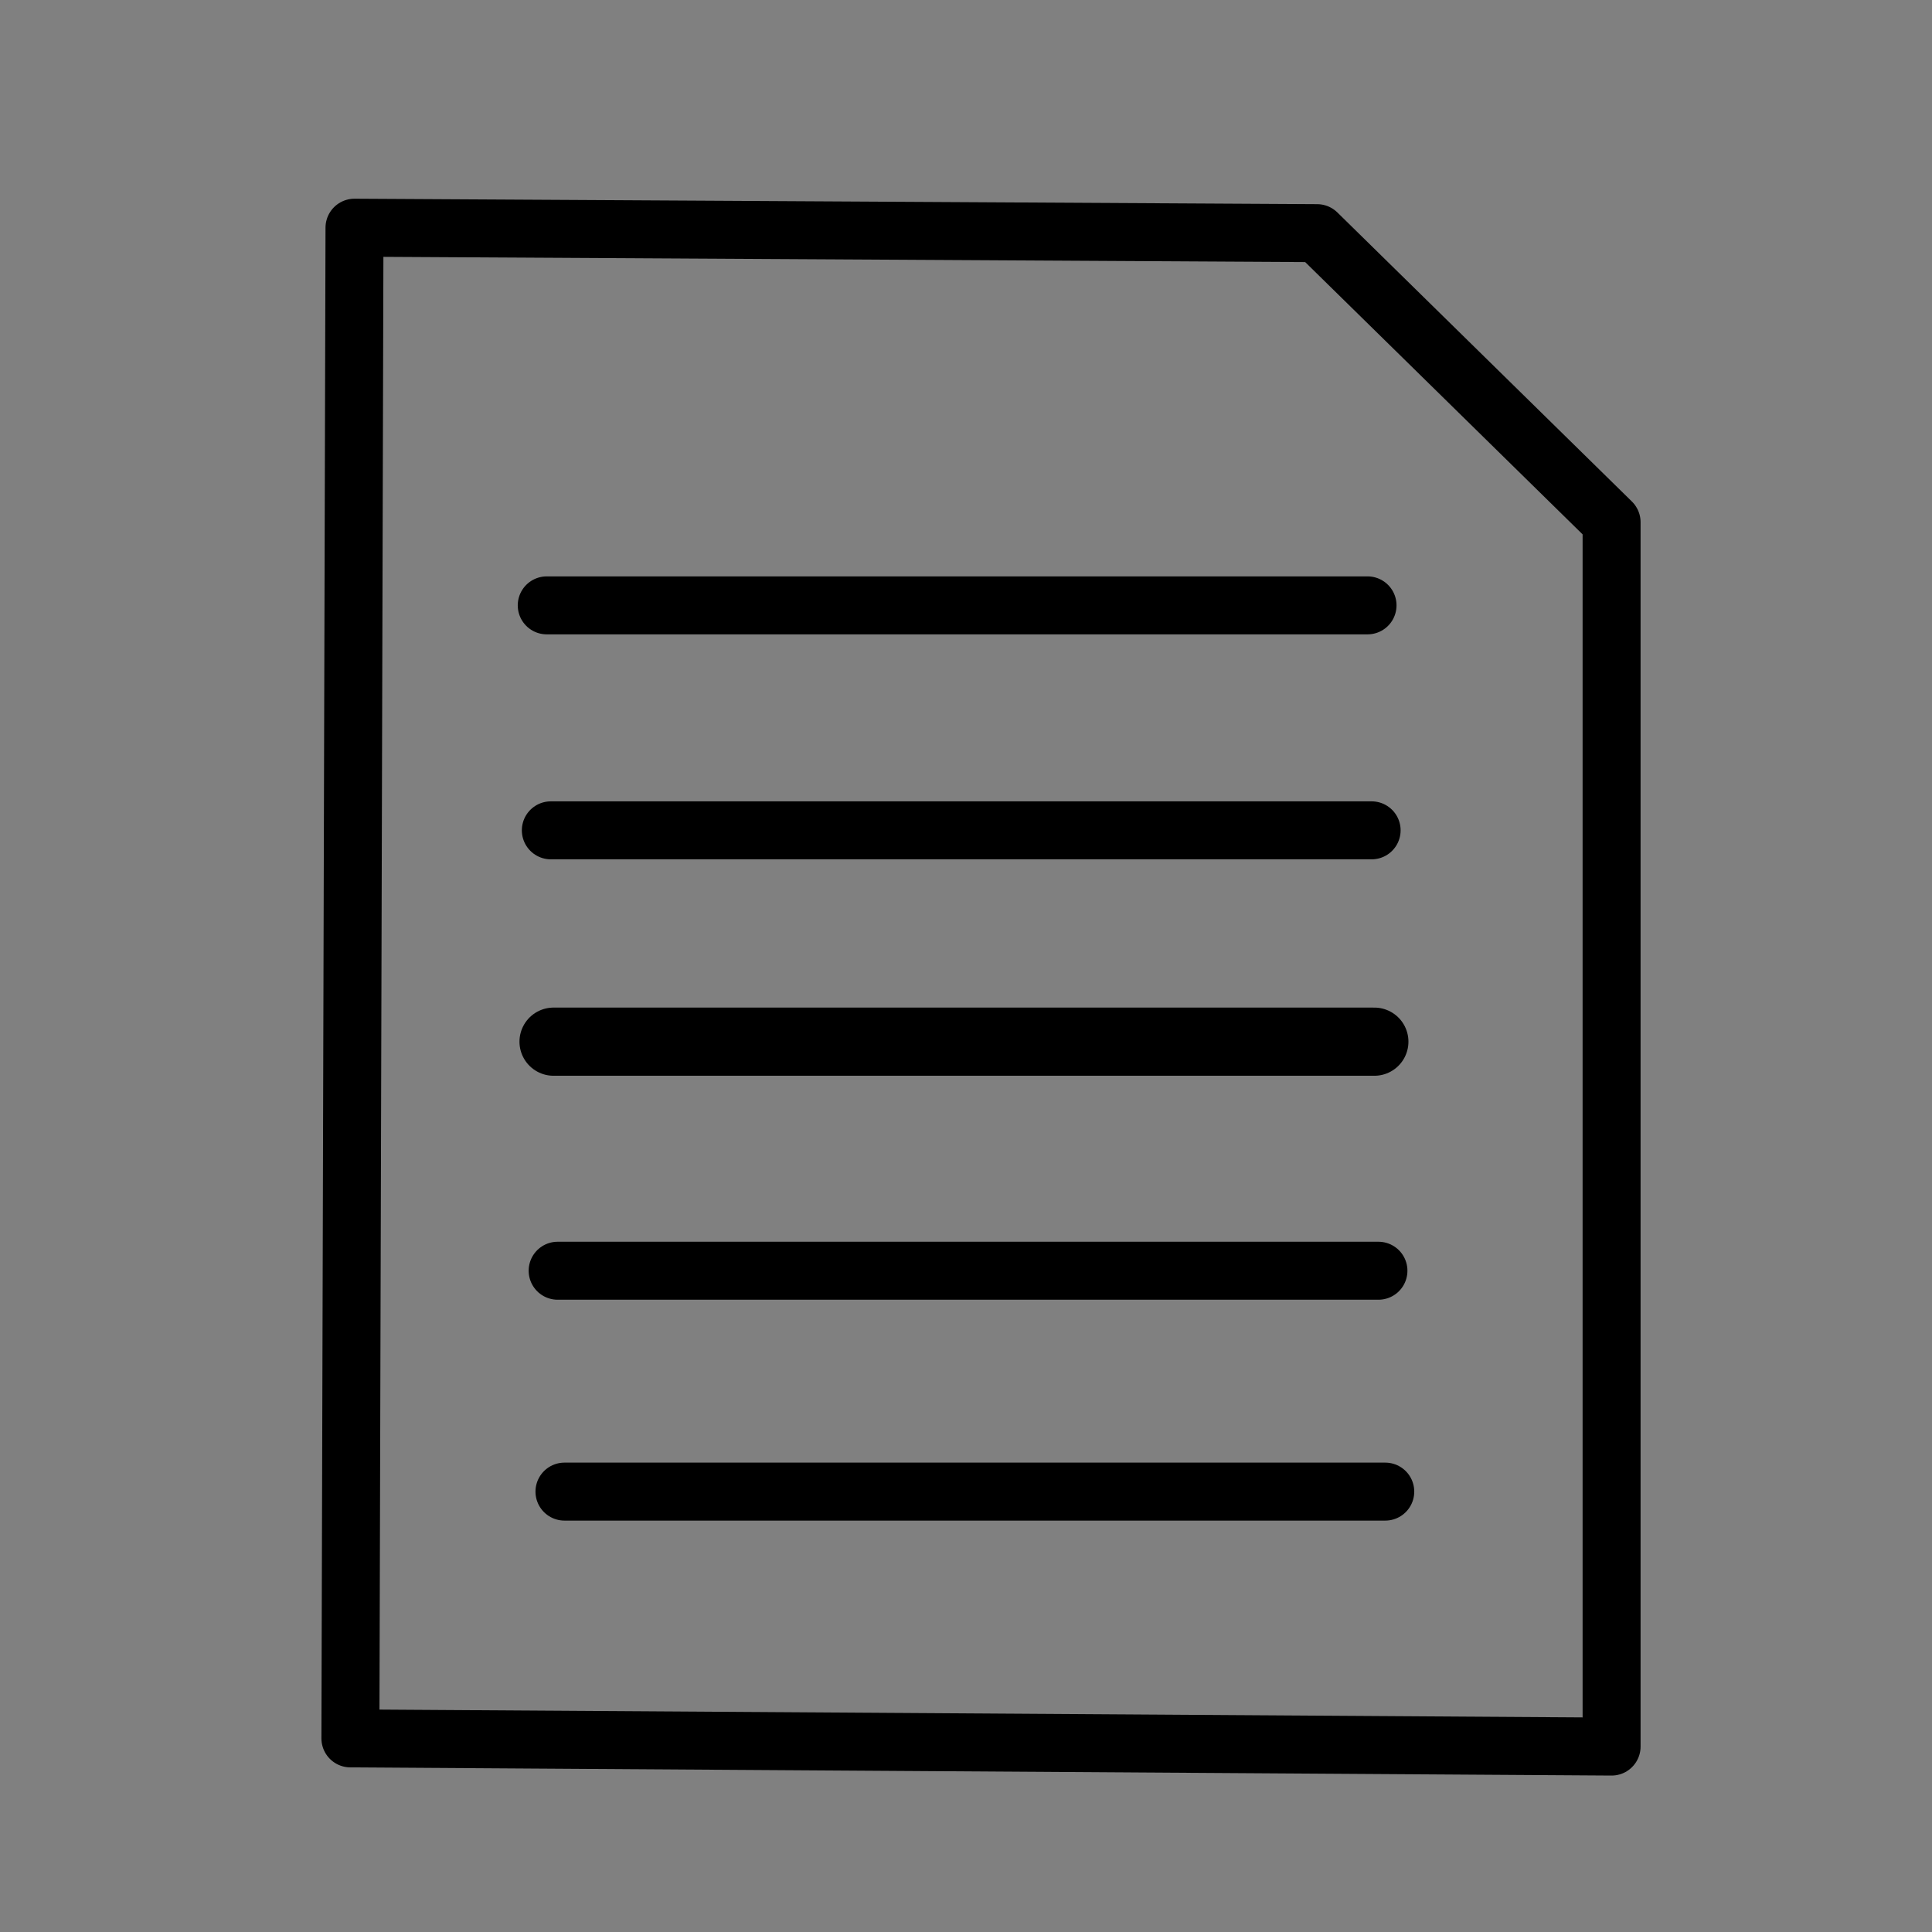 <?xml version="1.0" encoding="utf-8"?>
<!-- Generator: Adobe Illustrator 24.0.2, SVG Export Plug-In . SVG Version: 6.00 Build 0)  -->
<svg version="1.1"
	 id="svg1" inkscape:version="1.3 (0e150ed6c4, 2023-07-21)" sodipodi:docname="Notes-icon.svg" xmlns:inkscape="http://www.inkscape.org/namespaces/inkscape" xmlns:sodipodi="http://sodipodi.sourceforge.net/DTD/sodipodi-0.dtd" xmlns:svg="http://www.w3.org/2000/svg"
	 xmlns="http://www.w3.org/2000/svg" xmlns:xlink="http://www.w3.org/1999/xlink" x="0px" y="0px" viewBox="0 0 141.7 141.7"
	 style="enable-background:new 0 0 141.7 141.7;" xml:space="preserve">
<rect x="0" y="0" width="141.7" height="141.7" fill="#808080" stroke="none"/>
<style type="text/css">
	
		.st0{fill:#FFD5D5;fill-opacity:0;stroke:#FFFFFF;stroke-width:2.452;stroke-linecap:round;stroke-linejoin:round;stroke-miterlimit:11.339;}
	.st1{fill-opacity:0;stroke:#000000;stroke-width:4.252;stroke-linecap:round;stroke-linejoin:round;stroke-miterlimit:11.339;}
	.st2{fill-opacity:0;stroke:#000000;stroke-width:5;stroke-linecap:round;stroke-linejoin:round;stroke-miterlimit:11.339;}
</style>
<sodipodi:namedview  bordercolor="#eeeeee" borderopacity="1" id="namedview1" inkscape:current-layer="layer1" inkscape:cx="112.68537" inkscape:cy="102.392" inkscape:deskcolor="#505050" inkscape:document-units="mm" inkscape:pagecheckerboard="0" inkscape:pageopacity="0" inkscape:showpageshadow="0" inkscape:window-height="991" inkscape:window-maximized="1" inkscape:window-width="1920" inkscape:window-x="-9" inkscape:window-y="-9" inkscape:zoom="2.768771" pagecolor="#505050">
	</sodipodi:namedview>
<path id="path2" sodipodi:nodetypes="ccccc" class="st0" d="M40.1,44.4H100l0,0l0,0h0.3"/>
<path id="path3" sodipodi:nodetypes="ccccc" class="st0" d="M40.1,44.4H100l0,0l0,0h0.3"/>
<path id="path1" sodipodi:nodetypes="cccccc" class="st1" d="M96.6,17.1L26,16.7l-0.3,110.8l92.5,0.6l0-89.8L96.6,17.1z"/>
<path id="path4" sodipodi:nodetypes="ccccc" class="st1" d="M40.1,44.4H100l0,0l0,0h0.3"/>
<path id="path5" sodipodi:nodetypes="ccccc" class="st1" d="M40.4,60.9l59.9,0l0,0l0,0h0.3"/>
<path id="path7" sodipodi:nodetypes="ccccc" class="st2" d="M40.6,76.4h59.9l0,0l0,0h0.3"/>
<path id="path8" sodipodi:nodetypes="ccccc" class="st1" d="M40.9,93.2h59.9l0,0l0,0h0.3"/>
<path id="path9" sodipodi:nodetypes="ccccc" class="st1" d="M41.4,109.4h59.9l0,0l0,0h0.3"/>
</svg>
